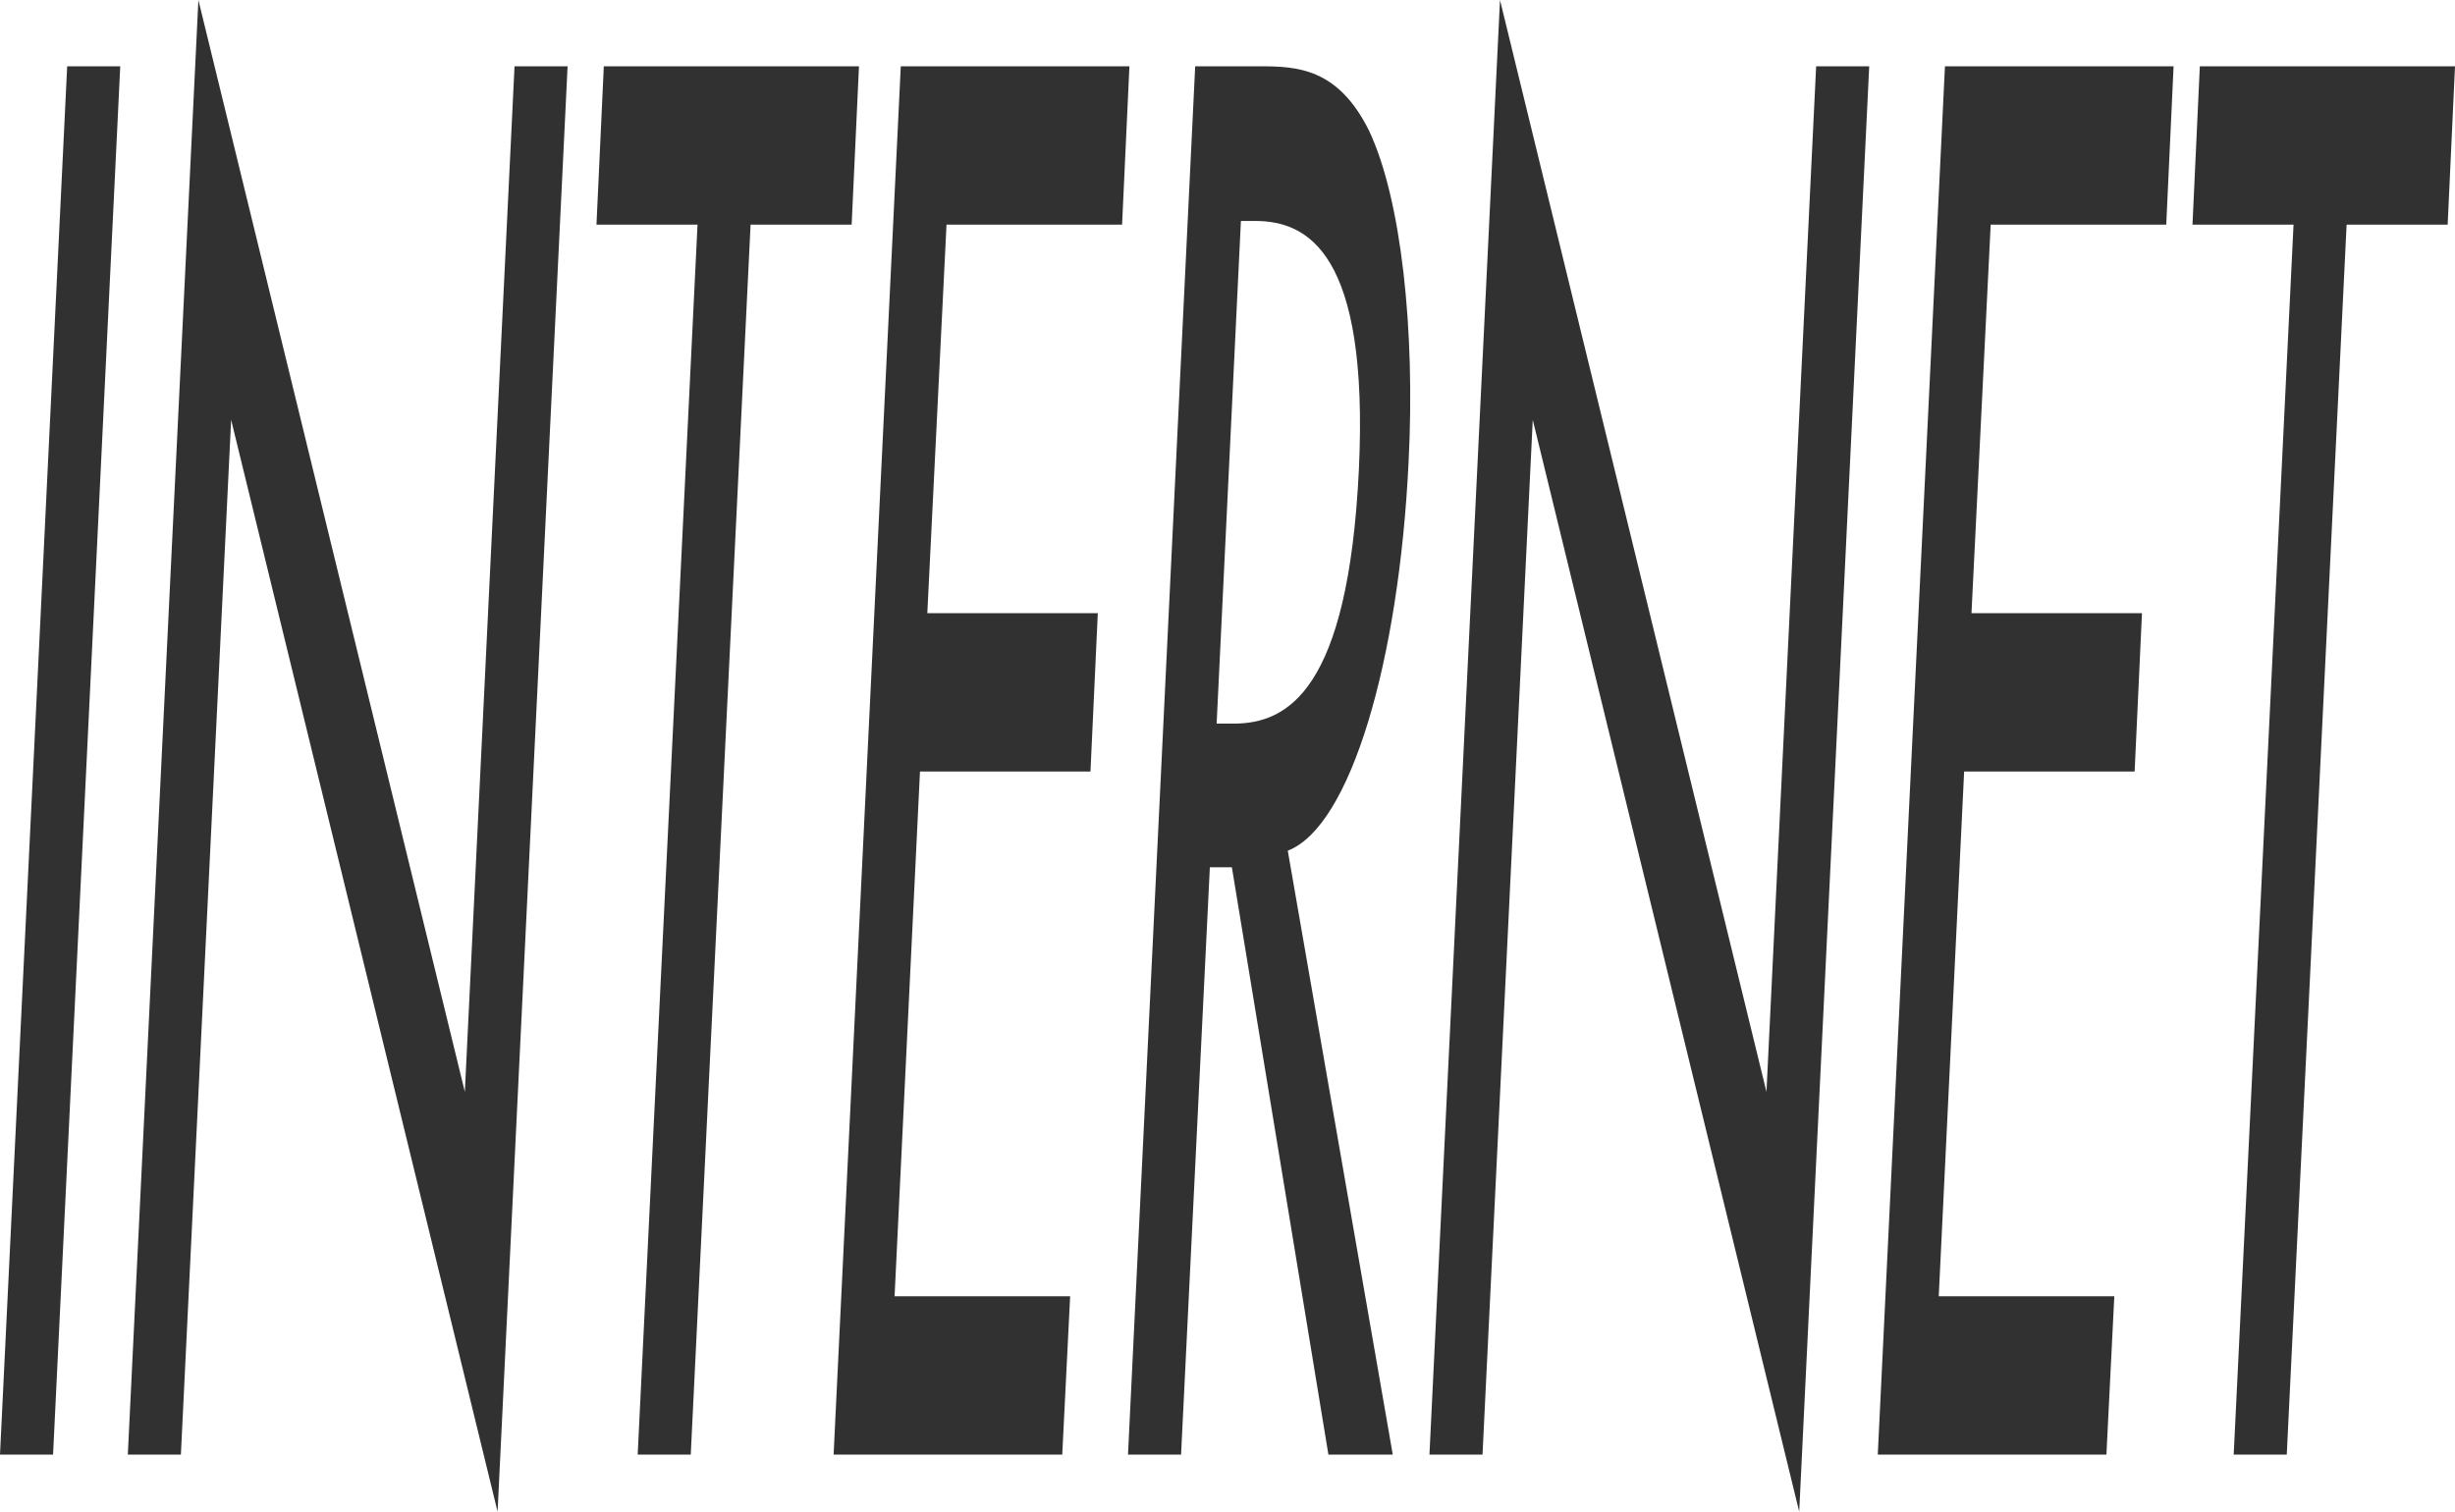 <svg width="1739" height="1071" viewBox="0 0 1739 1071" fill="none" xmlns="http://www.w3.org/2000/svg">
<path d="M85.176 46.962L37.589 1030.56H0L47.587 46.962H85.176Z" fill="#313131"/>
<path d="M90.543 1030.56L140.529 0L329.276 773.572L364.466 46.962H402.055L352.469 1071L163.723 297.428L128.133 1030.56H90.543Z" fill="#313131"/>
<path d="M531.681 159.15L489.293 1030.56H451.704L494.092 159.15H422.512L427.711 46.962H608.46L603.261 159.15H531.681Z" fill="#313131"/>
<path d="M590.487 1030.56L638.073 46.962H800.027L794.829 159.15H670.464L656.868 434.401H777.634L772.435 546.588H651.669L633.674 918.373H758.039L752.441 1030.56H590.487Z" fill="#313131"/>
<path d="M912.19 602.682L986.569 1030.56H940.981L872.601 614.423H857.005L836.611 1030.56H799.021L846.608 46.962H892.195C918.988 46.962 947.779 48.267 969.773 92.62C992.567 140.887 1002.56 233.507 997.765 327.431C990.967 468.318 956.577 585.723 912.19 602.682ZM878.999 156.541L861.804 512.671H873.8C912.19 512.671 954.977 489.19 962.575 332.649C969.773 178.717 926.186 156.541 888.996 156.541H878.999Z" fill="#313131"/>
<path d="M1012.55 1030.56L1062.53 0L1251.28 773.572L1286.47 46.962H1324.06L1274.47 1071L1085.73 297.428L1050.14 1030.56H1012.55Z" fill="#313131"/>
<path d="M1330.12 1030.56L1377.71 46.962H1539.66L1534.46 159.15H1410.1L1396.5 434.401H1517.27L1512.07 546.588H1391.3L1373.31 918.373H1497.67L1492.08 1030.56H1330.12Z" fill="#313131"/>
<path d="M1662.22 159.15L1619.83 1030.56H1582.24L1624.63 159.15H1553.05L1558.25 46.962H1739L1733.8 159.15H1662.22Z" fill="#313131"/>
</svg>
